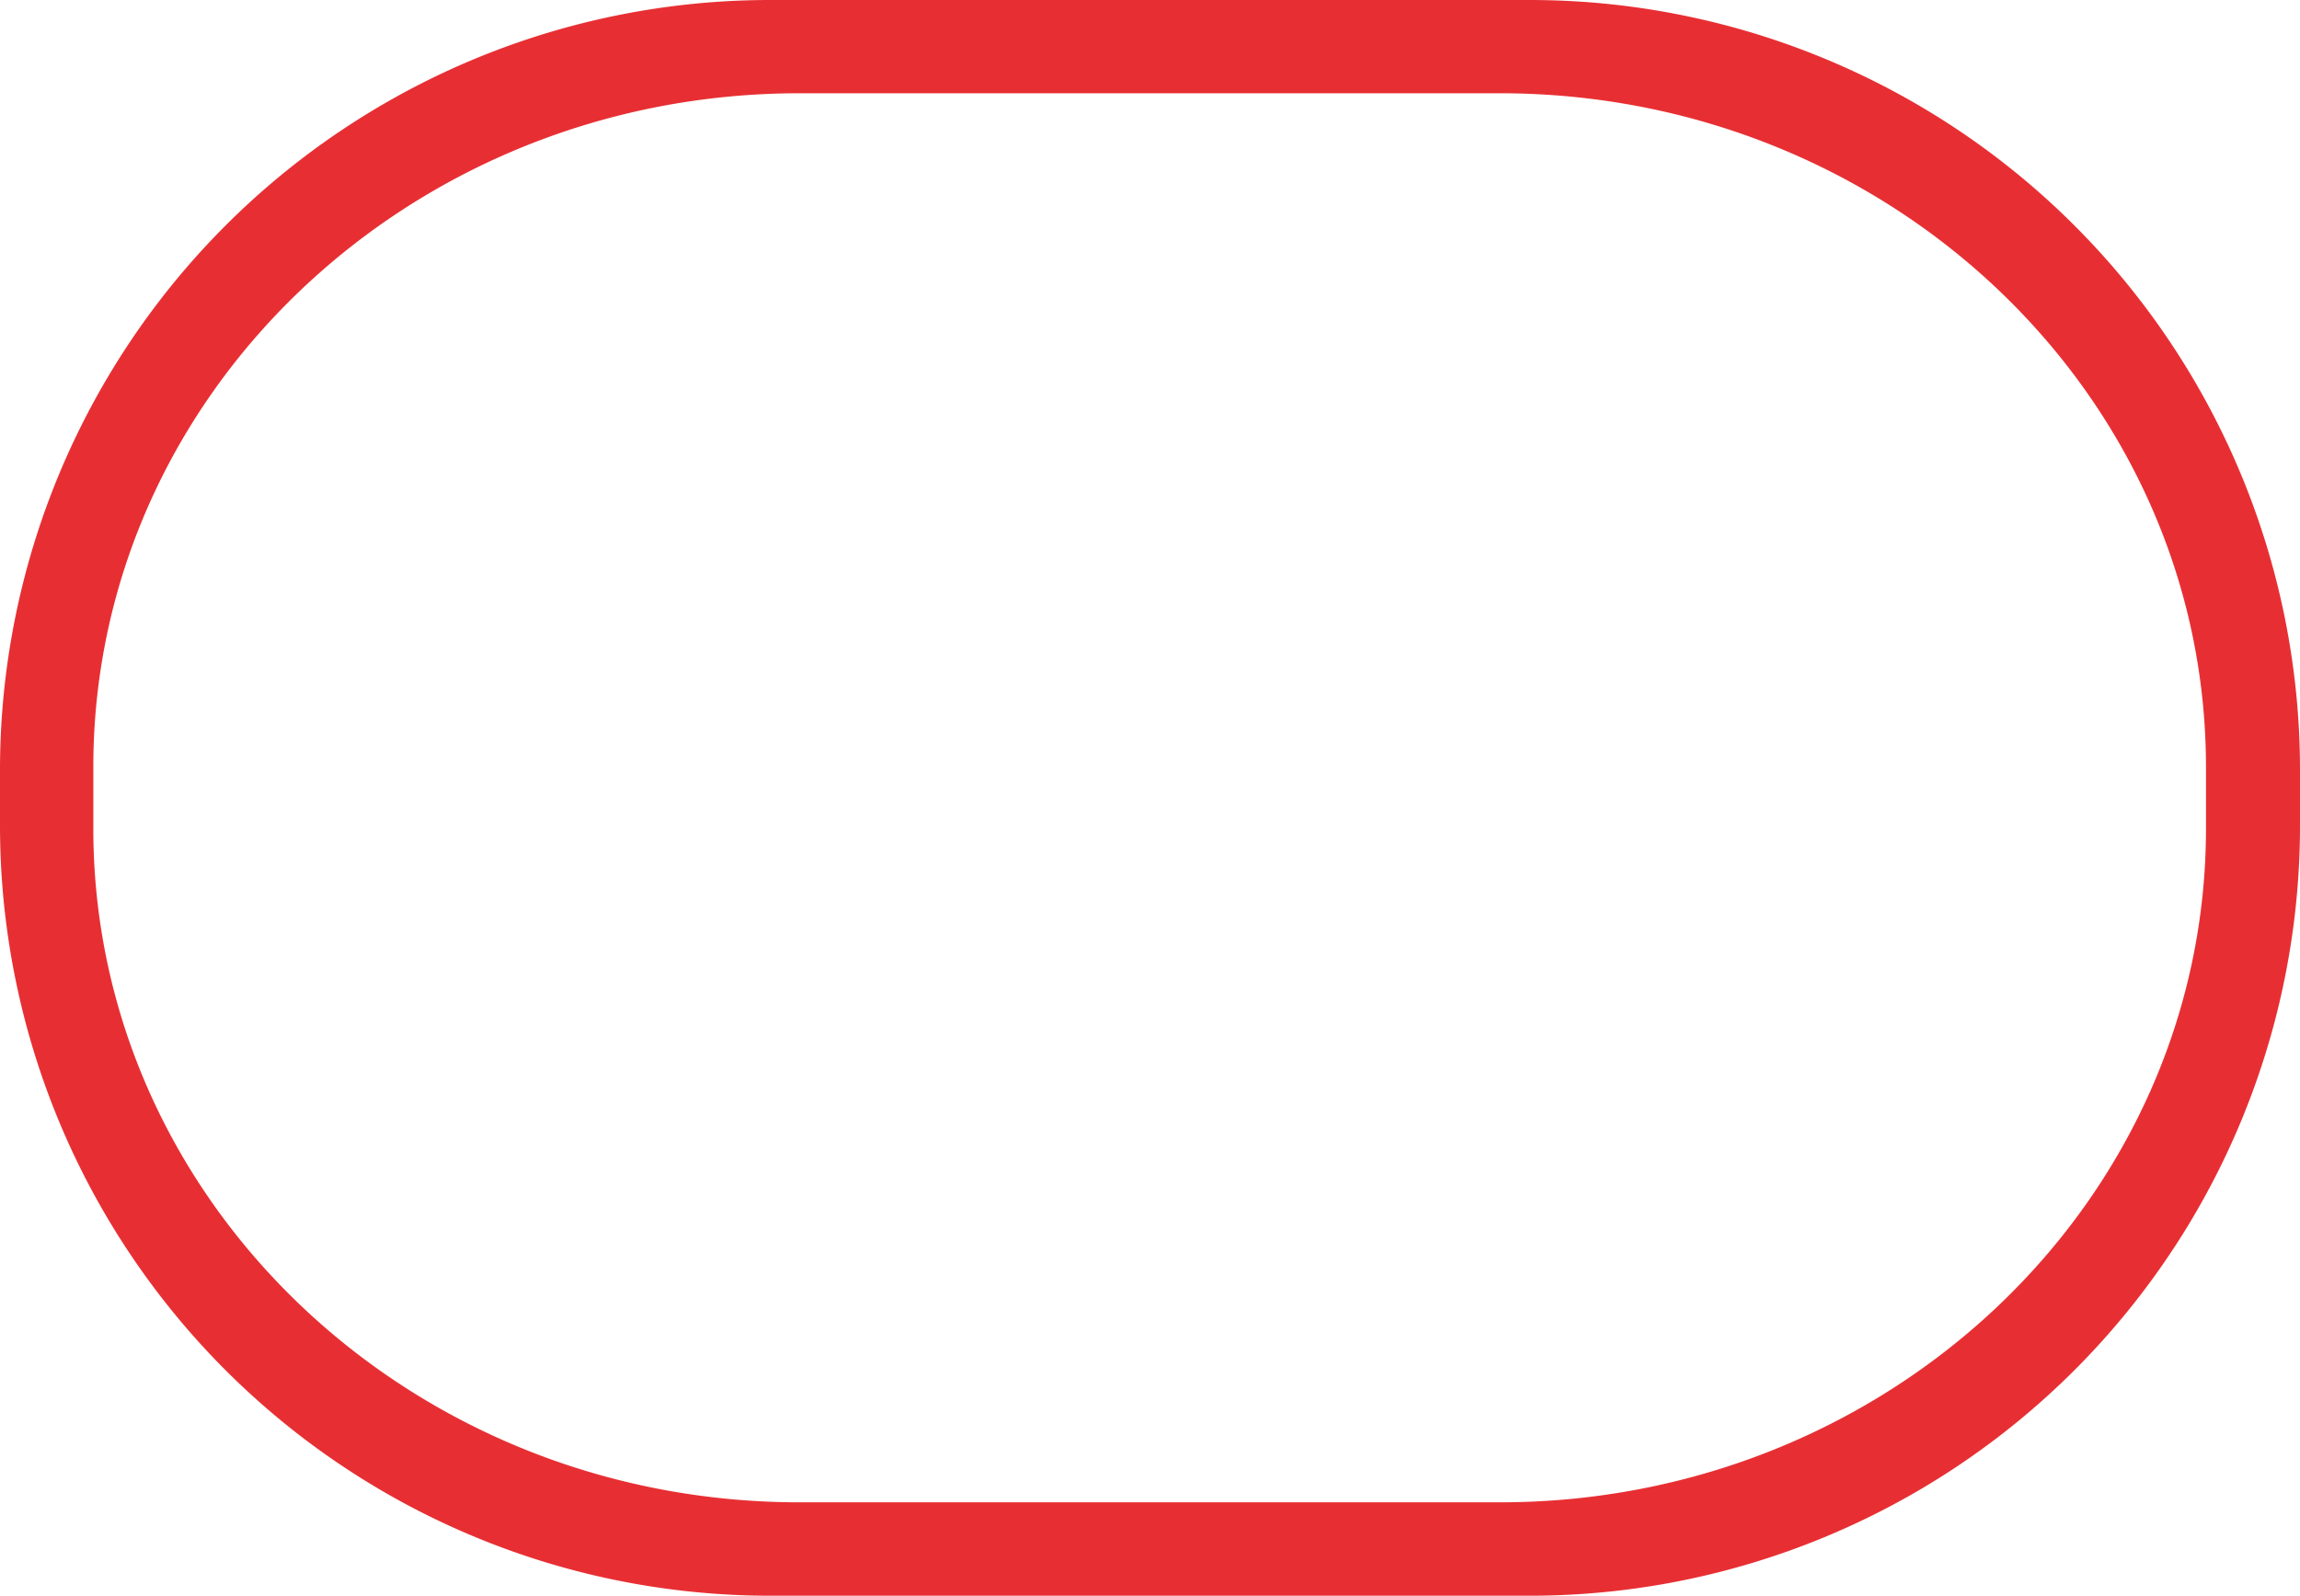 <svg xmlns="http://www.w3.org/2000/svg" width="49" height="34" viewBox="0 0 49 34">
  <defs>
    <style>
      .cls-1 {
        fill: #e72f33;
        fill-rule: evenodd;
      }
    </style>
  </defs>
  <path id="_3.svg" data-name="3.svg" class="cls-1" d="M367.406,662h16.188A16.406,16.406,0,0,1,400,678.406v1.188A16.406,16.406,0,0,1,383.594,696H367.406A16.406,16.406,0,0,1,351,679.594v-1.188A16.406,16.406,0,0,1,367.406,662Zm0.63,1.987H382.95c8.31,0,15.047,6.428,15.047,14.357v1.308c0,7.93-6.737,14.358-15.047,14.358H368.036c-8.311,0-15.048-6.428-15.048-14.358v-1.308C352.988,670.415,359.725,663.987,368.036,663.987Z" transform="translate(-351 -662)"/>
</svg>

